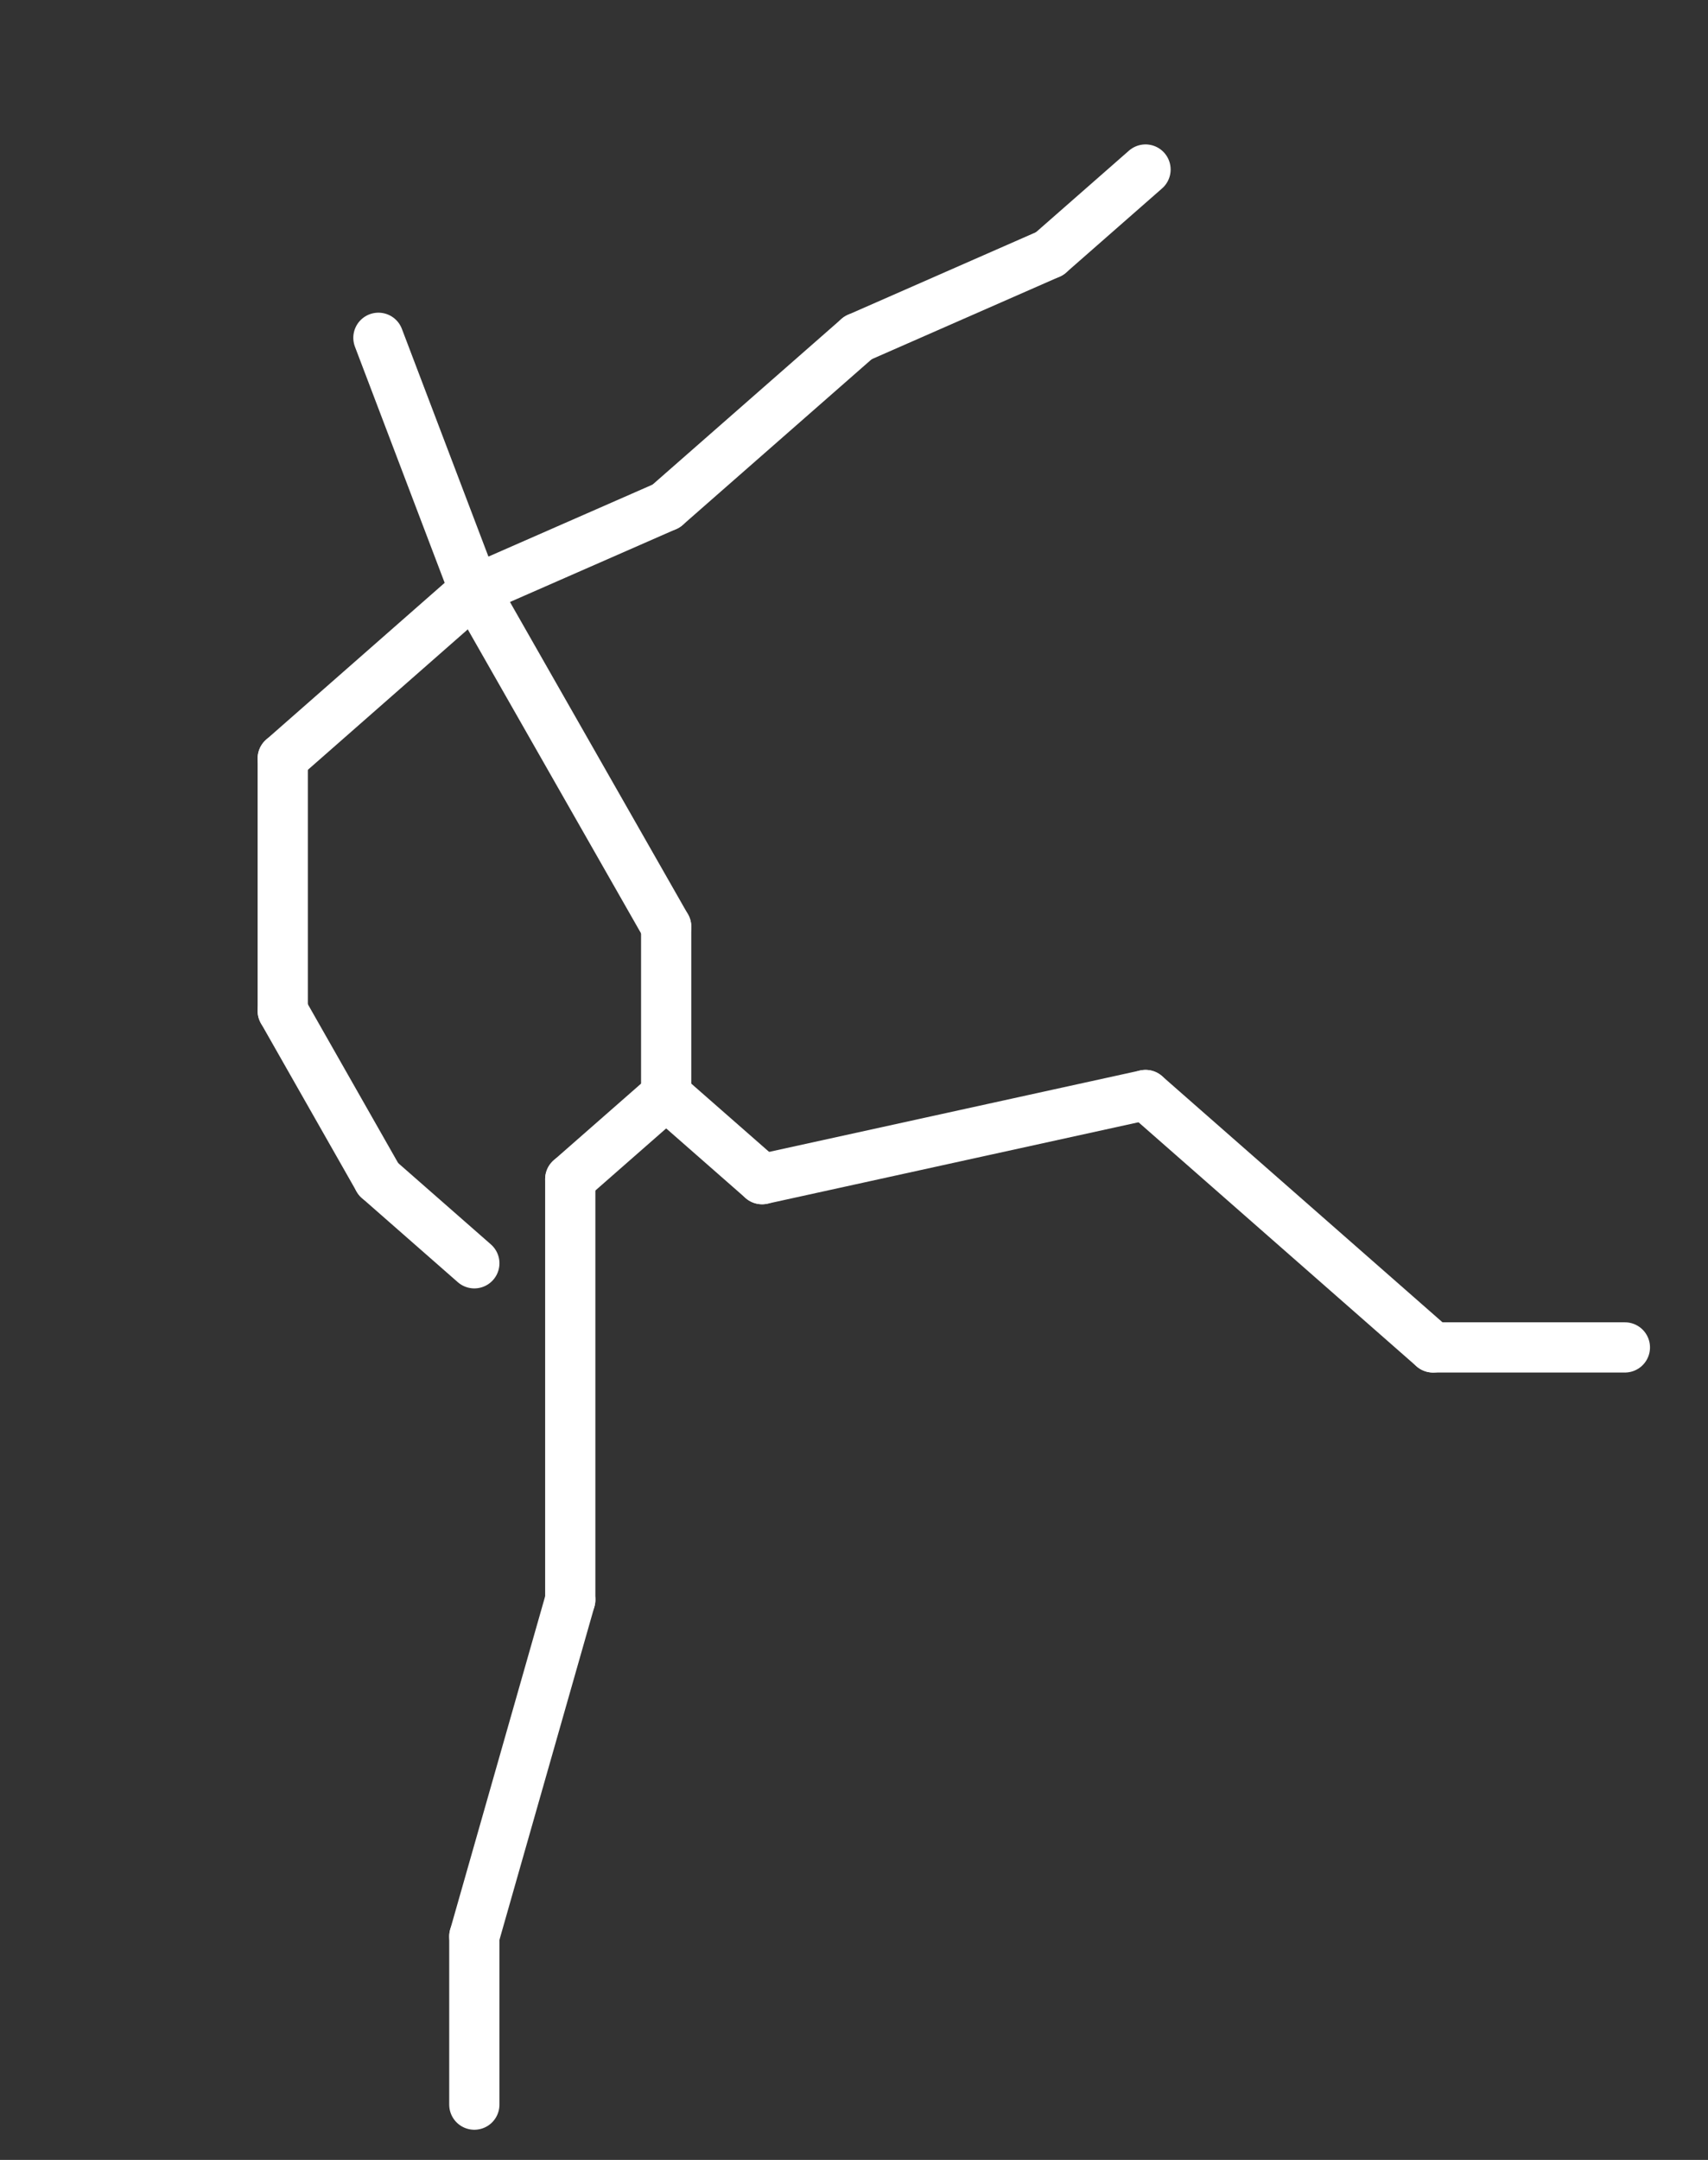 <?xml version="1.0" encoding="utf-8"?>
<!-- Generator: Adobe Illustrator 22.1.0, SVG Export Plug-In . SVG Version: 6.00 Build 0)  -->
<svg version="1.1" xmlns="http://www.w3.org/2000/svg" xmlns:xlink="http://www.w3.org/1999/xlink" x="0px" y="0px"
	 viewBox="0 0 680.2 860" style="enable-background:new 0 0 680.2 860;" xml:space="preserve">
<rect x="0" y="0" width="680.2" height="860" fill="#333333" stroke="none"/>
<style type="text/css">
	.st0{display:none;}
	.st1{display:inline;}
	.st2{fill:none;stroke:#ffffff;stroke-width:20;stroke-linecap:round;stroke-linejoin:round;stroke-miterlimit:10;}
</style>
<g id="Layer_1" class="st0">
	<g id="mr-griddle" class="st1">
		<line class="st2" x1="265.3" y1="436" x2="265.3" y2="369"/>
		<line class="st2" x1="265.3" y1="369" x2="265.3" y2="235"/>
		<line class="st2" x1="265.3" y1="235" x2="265.3" y2="134.5"/>
		<line class="st2" x1="265.3" y1="235" x2="188.9" y2="268.5"/>
		<line class="st2" x1="188.9" y1="268.5" x2="150.8" y2="335.5"/>
		<line class="st2" x1="150.8" y1="335.5" x2="227.1" y2="436"/>
		<line class="st2" x1="227.1" y1="436" x2="265.3" y2="469.5"/>
		<line class="st2" x1="265.3" y1="235" x2="341.7" y2="201.5"/>
		<line class="st2" x1="341.7" y1="201.5" x2="456.2" y2="201.5"/>
		<line class="st2" x1="456.2" y1="201.5" x2="532.6" y2="134.5"/>
		<line class="st2" x1="532.6" y1="134.5" x2="570.8" y2="101"/>
		<line class="st2" x1="265.3" y1="436" x2="188.9" y2="436"/>
		<line class="st2" x1="188.9" y1="436" x2="150.8" y2="570"/>
		<line class="st2" x1="150.8" y1="570" x2="74.4" y2="704"/>
		<line class="st2" x1="74.4" y1="704" x2="36.2" y2="771"/>
		<line class="st2" x1="265.3" y1="436" x2="341.7" y2="436"/>
		<line class="st2" x1="341.7" y1="436" x2="456.2" y2="469.5"/>
		<line class="st2" x1="456.2" y1="469.5" x2="608.9" y2="536.5"/>
		<line class="st2" x1="608.9" y1="536.5" x2="647.1" y2="570"/>
	</g>
</g>
<g id="Ebene_2" class="st0">
	<g id="mr-griddle_1_" class="st1">
		<line class="st2" x1="265.3" y1="436" x2="265.3" y2="369"/>
		<line class="st2" x1="265.3" y1="369" x2="227.1" y2="235"/>
		<line class="st2" x1="227.1" y1="235" x2="227.1" y2="134.5"/>
		<line class="st2" x1="227.1" y1="235" x2="150.8" y2="268.5"/>
		<line class="st2" x1="150.8" y1="268.5" x2="150.8" y2="369"/>
		<line class="st2" x1="150.8" y1="369" x2="227.1" y2="436"/>
		<line class="st2" x1="227.1" y1="436" x2="265.3" y2="503"/>
		<line class="st2" x1="227.1" y1="235" x2="303.5" y2="201.5"/>
		<line class="st2" x1="303.5" y1="201.5" x2="379.8" y2="134.5"/>
		<line class="st2" x1="379.8" y1="134.5" x2="456.2" y2="101"/>
		<line class="st2" x1="456.2" y1="101" x2="494.4" y2="34"/>
		<line class="st2" x1="265.3" y1="436" x2="227.1" y2="469.5"/>
		<line class="st2" x1="227.1" y1="469.5" x2="227.1" y2="637"/>
		<line class="st2" x1="227.1" y1="637" x2="188.9" y2="771"/>
		<line class="st2" x1="188.9" y1="771" x2="150.8" y2="804.5"/>
		<line class="st2" x1="265.3" y1="436" x2="341.7" y2="436"/>
		<line class="st2" x1="341.7" y1="436" x2="456.2" y2="436"/>
		<line class="st2" x1="456.2" y1="436" x2="608.9" y2="536.5"/>
		<line class="st2" x1="608.9" y1="536.5" x2="647.1" y2="536.5"/>
	</g>
</g>
<g id="Ebene_3">
	<g id="mr-griddle_2_">
		<line class="st2" x1="265.3" y1="436" x2="265.3" y2="369"/>
		<line class="st2" x1="265.3" y1="369" x2="188.9" y2="235"/>
		<line class="st2" x1="188.9" y1="235" x2="150.7" y2="134.5"/>
		<line class="st2" x1="188.9" y1="235" x2="112.6" y2="302"/>
		<line class="st2" x1="112.6" y1="302" x2="112.6" y2="402.5"/>
		<line class="st2" x1="112.6" y1="402.5" x2="150.7" y2="469.5"/>
		<line class="st2" x1="150.7" y1="469.5" x2="188.9" y2="503"/>
		<line class="st2" x1="188.9" y1="235" x2="265.3" y2="201.5"/>
		<line class="st2" x1="265.3" y1="201.5" x2="341.7" y2="134.5"/>
		<line class="st2" x1="341.7" y1="134.5" x2="418" y2="101"/>
		<line class="st2" x1="418" y1="101" x2="456.2" y2="67.5"/>
		<line class="st2" x1="265.3" y1="436" x2="227.1" y2="469.5"/>
		<line class="st2" x1="227.1" y1="469.5" x2="227.1" y2="637"/>
		<line class="st2" x1="227.1" y1="637" x2="188.9" y2="771"/>
		<line class="st2" x1="188.9" y1="771" x2="188.9" y2="838"/>
		<line class="st2" x1="265.3" y1="436" x2="303.5" y2="469.5"/>
		<line class="st2" x1="303.5" y1="469.5" x2="456.2" y2="436"/>
		<line class="st2" x1="456.2" y1="436" x2="570.7" y2="536.5"/>
		<line class="st2" x1="570.7" y1="536.5" x2="647.1" y2="536.5"/>
	</g>
</g>
</svg>
